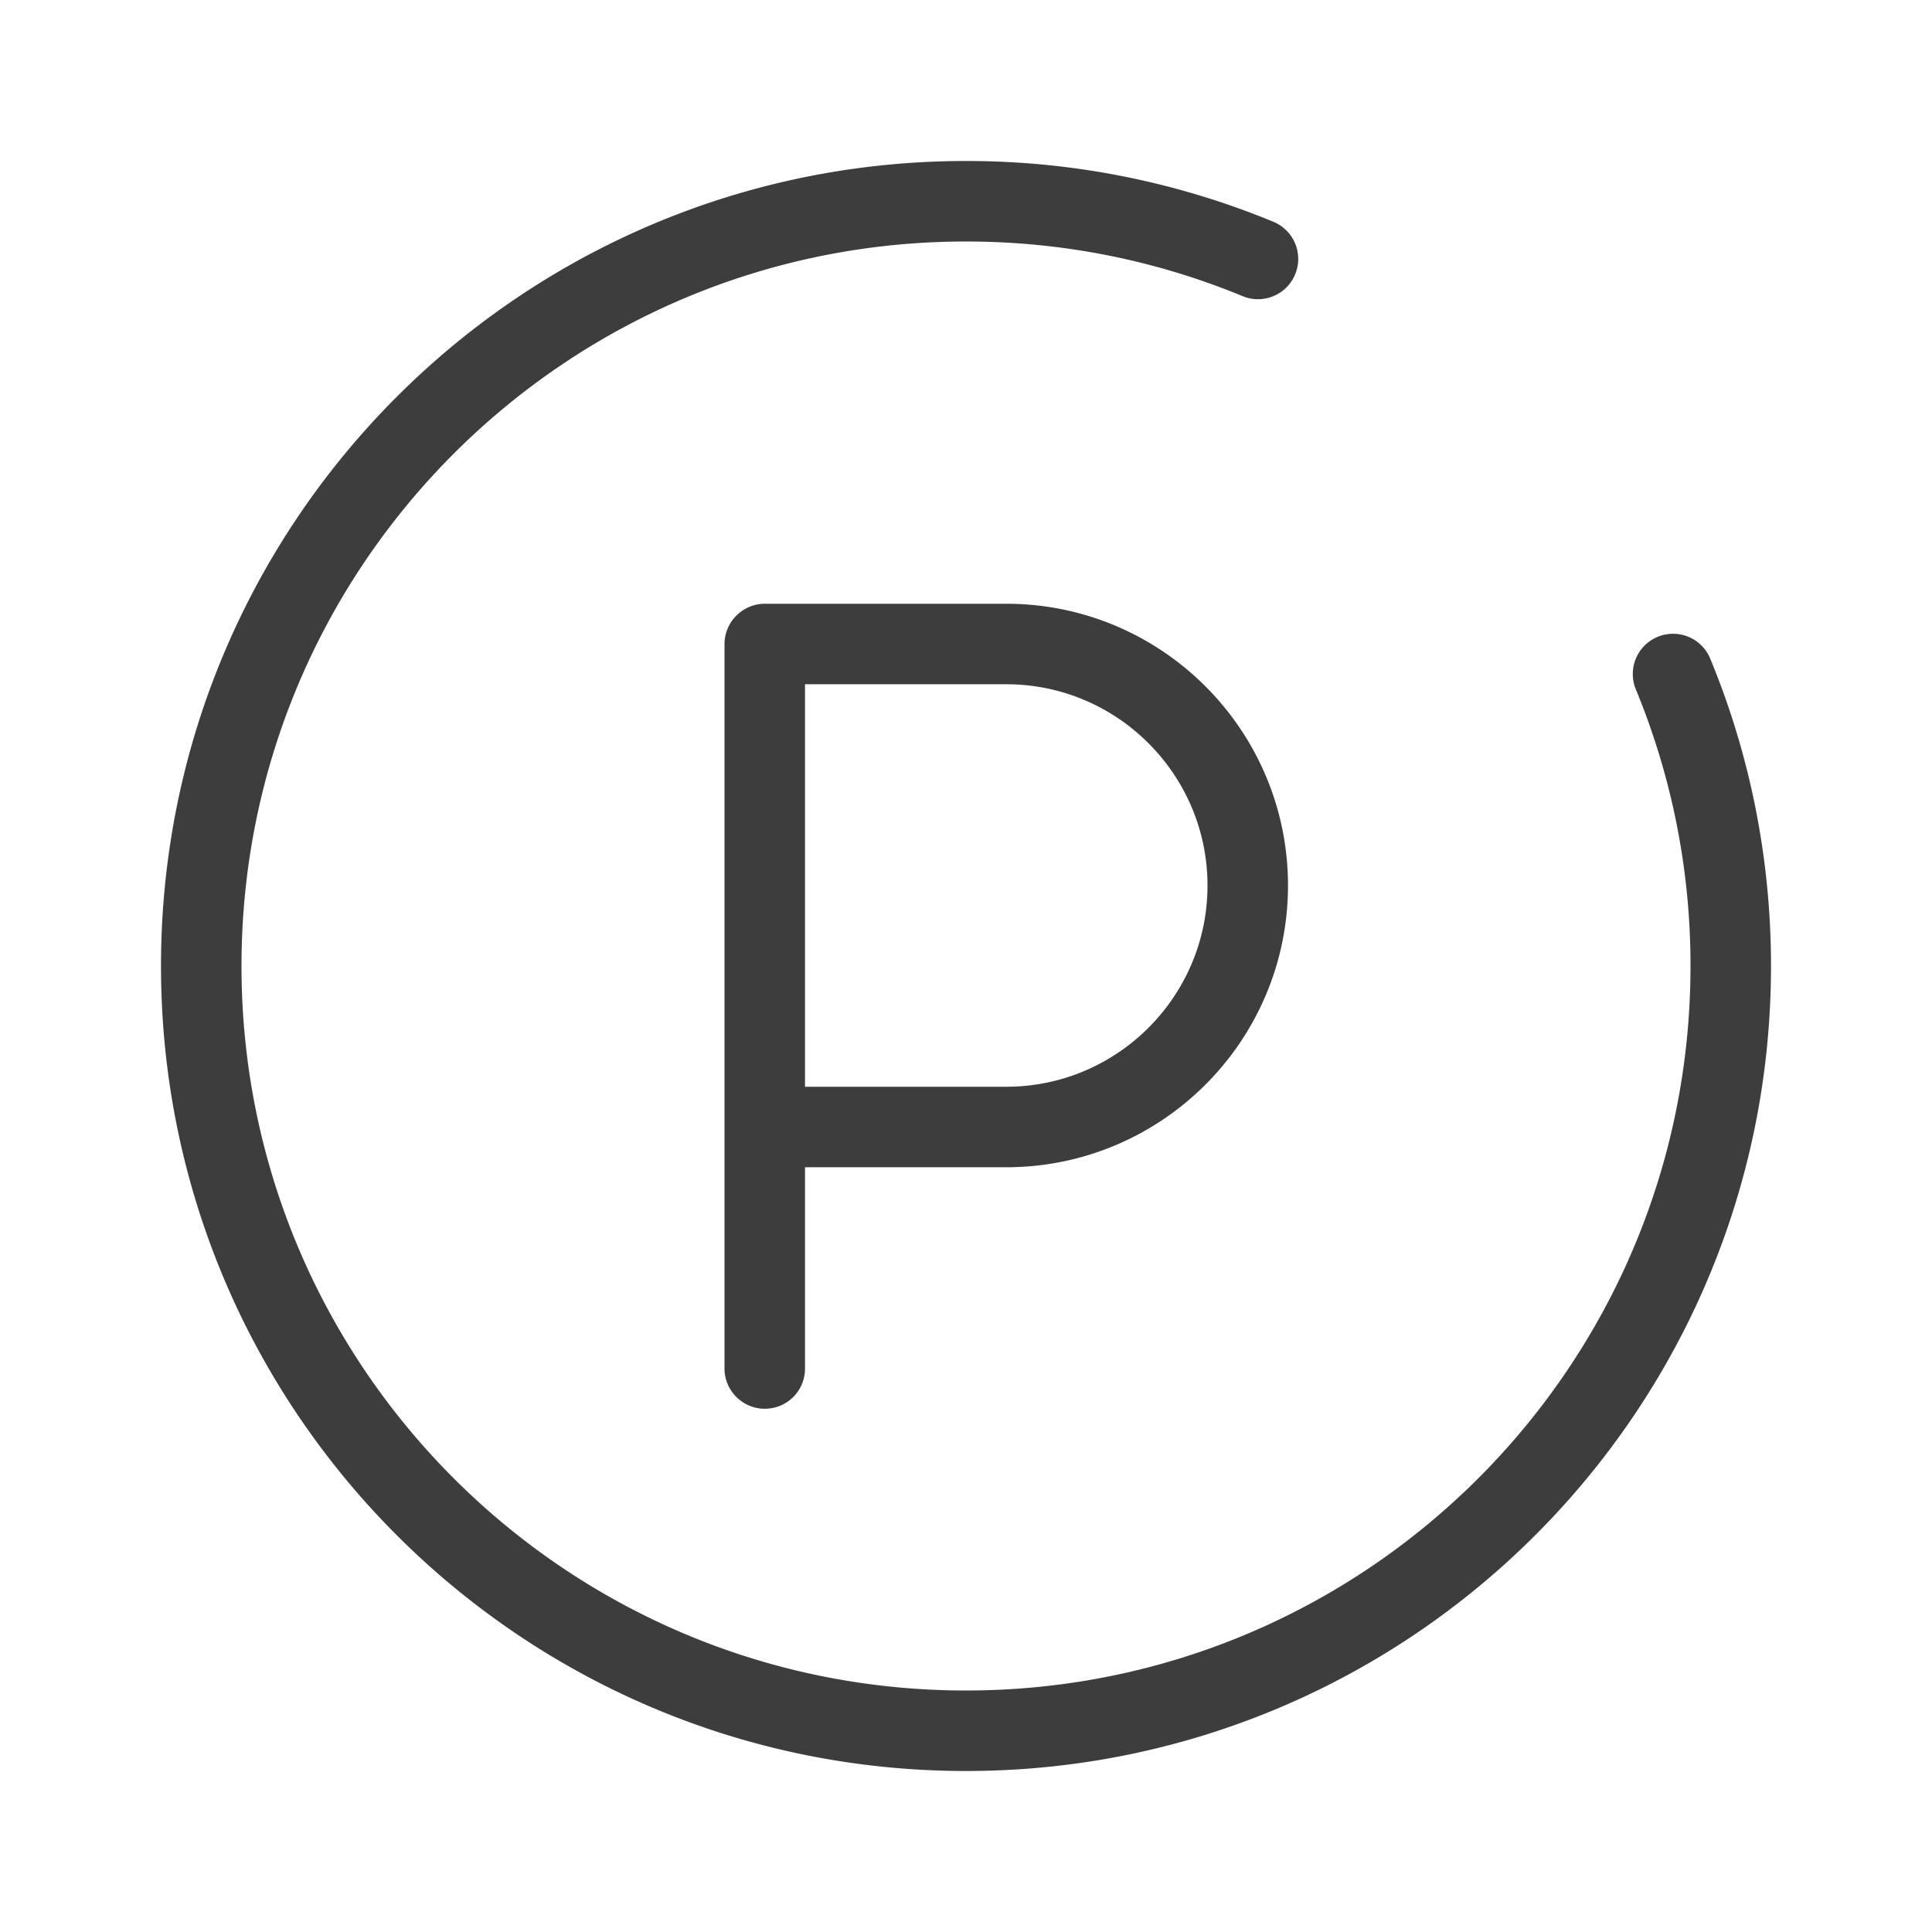 <?xml version="1.0" standalone="no"?><!DOCTYPE svg PUBLIC "-//W3C//DTD SVG 1.1//EN" "http://www.w3.org/Graphics/SVG/1.1/DTD/svg11.dtd"><svg t="1650363633757" class="icon" viewBox="0 0 1024 1024" version="1.1" xmlns="http://www.w3.org/2000/svg" p-id="5490" xmlns:xlink="http://www.w3.org/1999/xlink" width="200" height="200"><defs><style type="text/css">@font-face { font-family: feedback-iconfont; src: url("//at.alicdn.com/t/font_1031158_u69w8yhxdu.woff2?t=1630033759944") format("woff2"), url("//at.alicdn.com/t/font_1031158_u69w8yhxdu.woff?t=1630033759944") format("woff"), url("//at.alicdn.com/t/font_1031158_u69w8yhxdu.ttf?t=1630033759944") format("truetype"); }
</style></defs><path d="M675.328 117.717A425.429 425.429 0 0 0 512 85.333C276.352 85.333 85.333 276.352 85.333 512s191.019 426.667 426.667 426.667 426.667-191.019 426.667-426.667c0-56.747-11.093-112-32.384-163.328a21.333 21.333 0 0 0-39.403 16.341A382.763 382.763 0 0 1 896 512c0 212.075-171.925 384-384 384S128 724.075 128 512 299.925 128 512 128c51.115 0 100.8 9.984 146.987 29.12a21.333 21.333 0 0 0 16.341-39.403zM426.667 618.667v106.731c0 11.733-9.472 21.269-21.333 21.269-11.776 0-21.333-9.664-21.333-21.269V341.483c0-11.861 9.6-21.483 21.483-21.483H533.333c82.475 0 149.333 67.029 149.333 149.333 0 82.475-67.029 149.333-149.333 149.333h-106.667z m0-42.667h106.667c58.816 0 106.667-47.829 106.667-106.667 0-58.816-47.829-106.667-106.667-106.667h-106.667v213.333z" fill="#3D3D3D" p-id="5491"></path></svg>